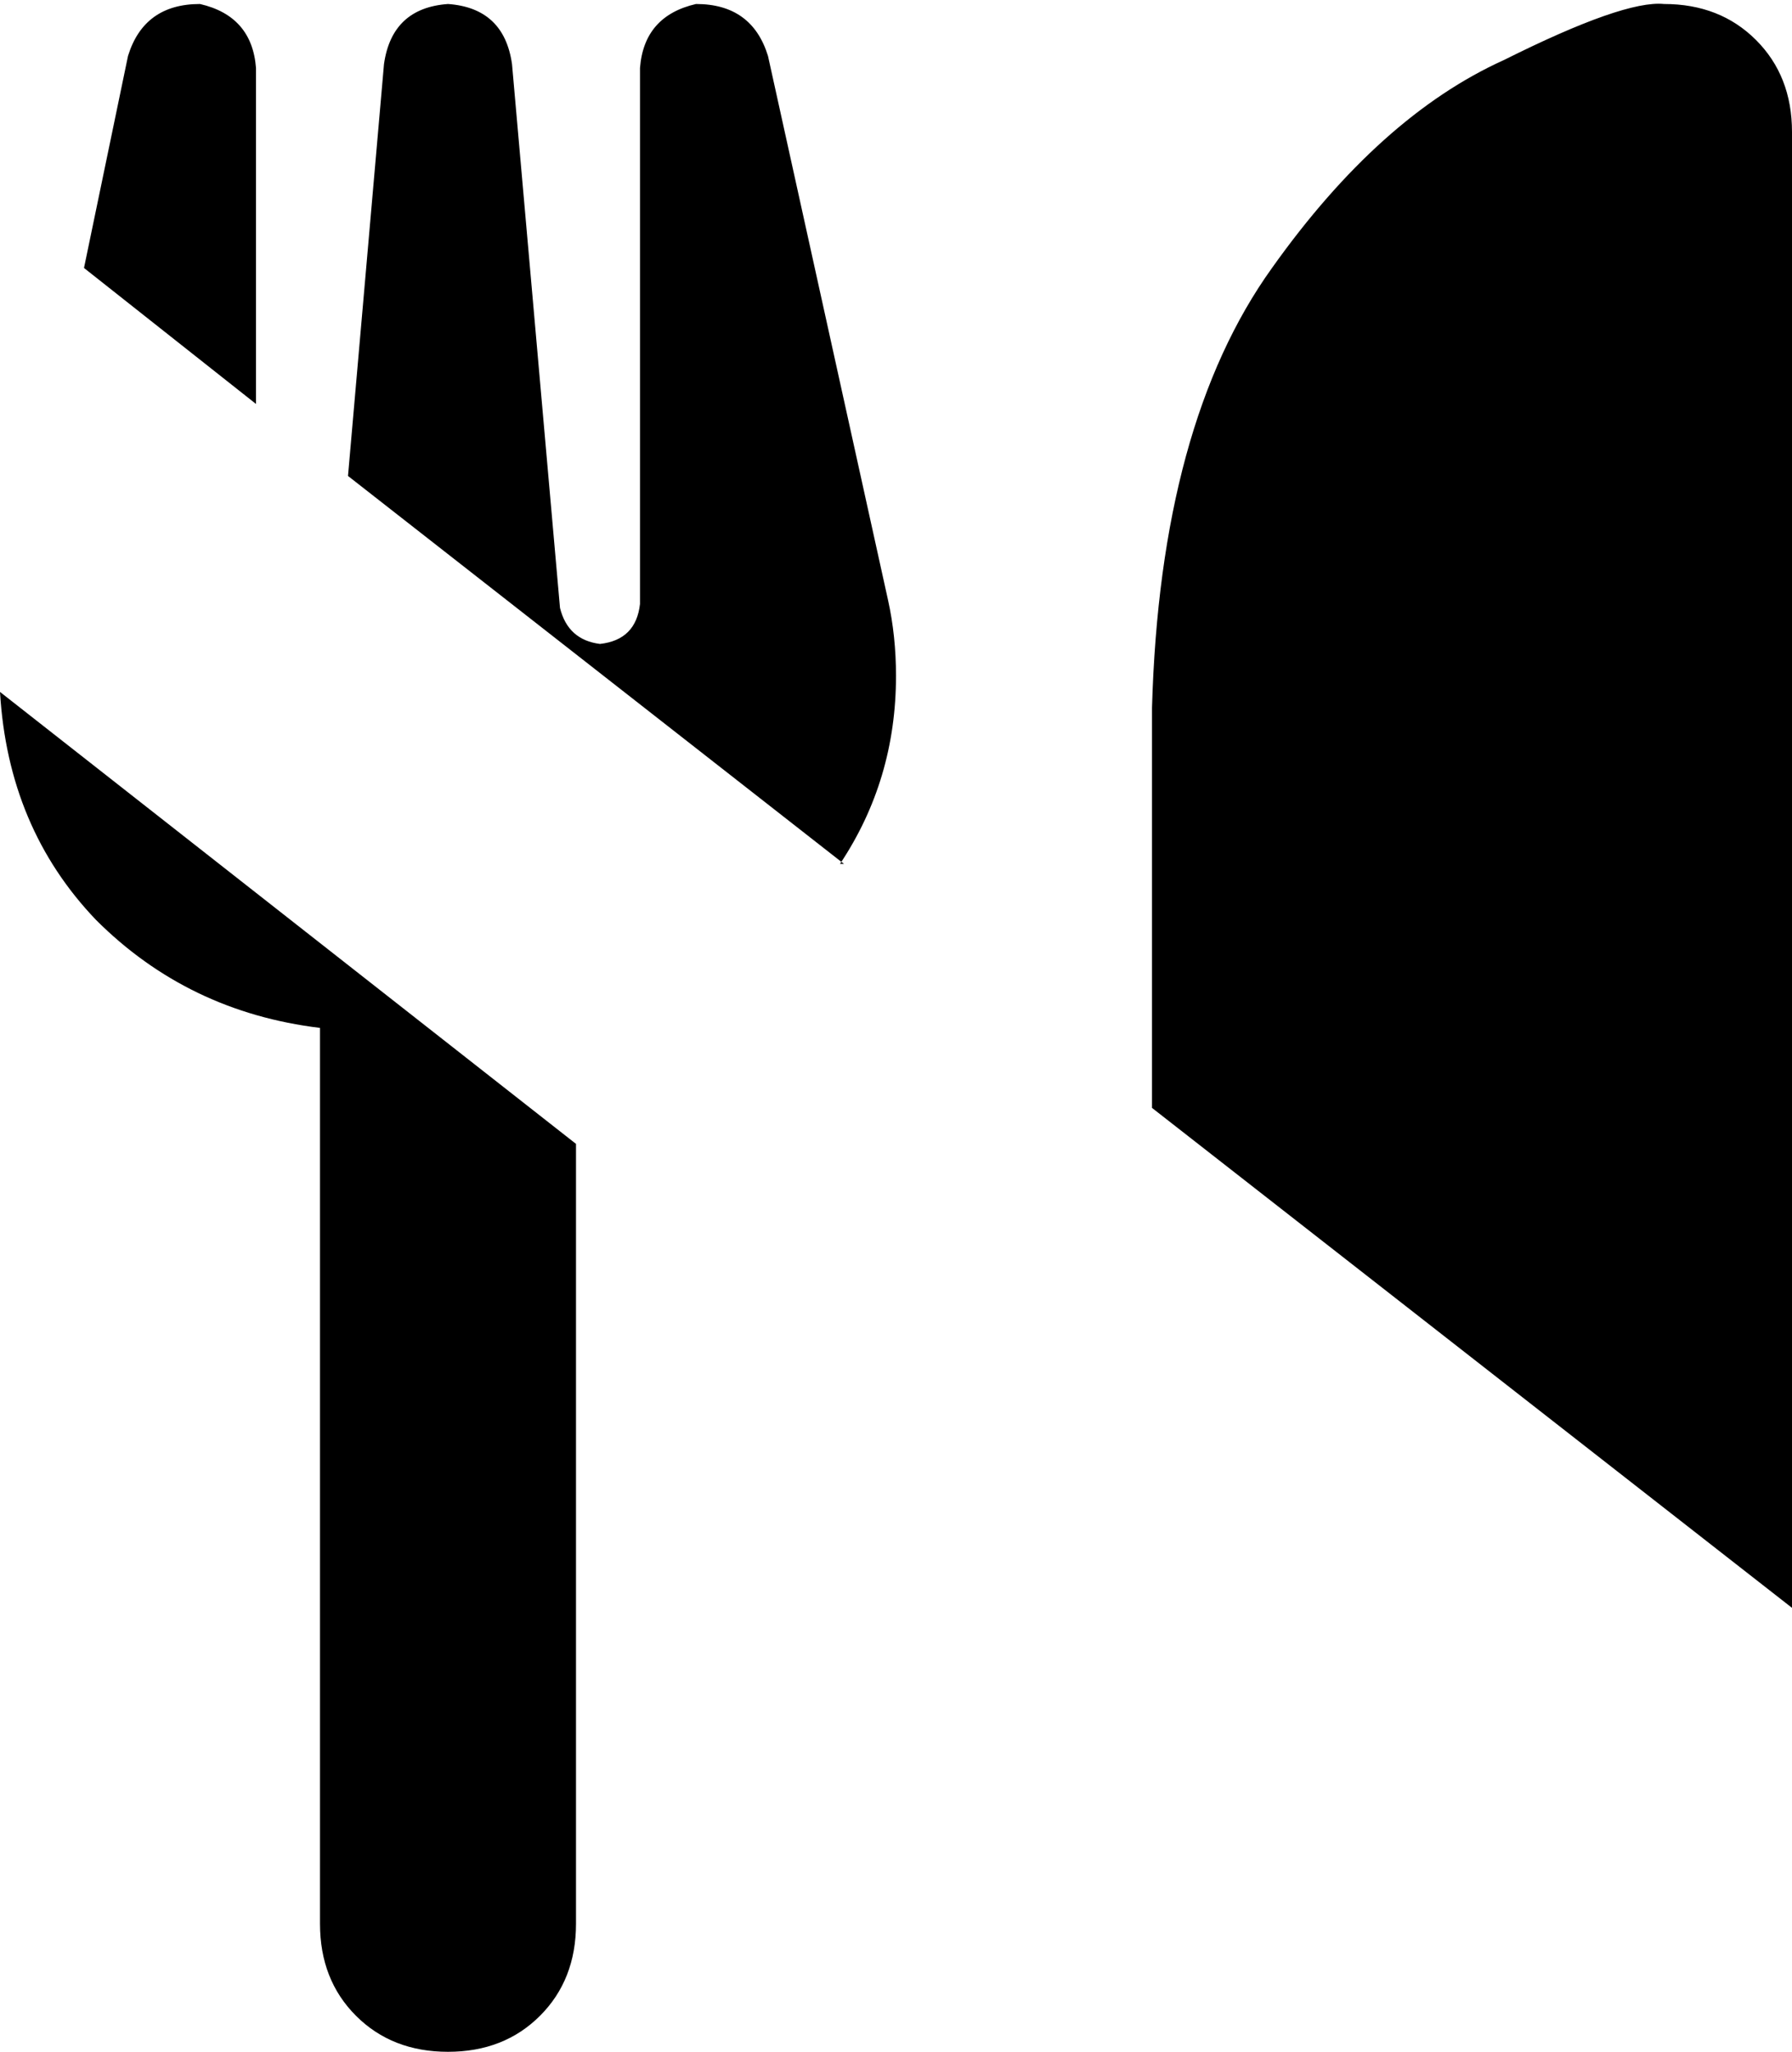 <svg xmlns="http://www.w3.org/2000/svg" viewBox="0 0 448 513">
    <path d="M 448 402 L 448 353 L 448 241 L 448 33 Q 448 19 439 10 Q 430 1 416 1 Q 406 0 376 15 Q 345 29 318 67 Q 290 106 288 177 L 288 277 L 448 402 L 448 402 Z M 210 216 Q 224 195 224 169 Q 224 159 222 150 L 192 14 Q 188 1 174 1 Q 161 4 160 17 L 160 151 Q 159 160 150 161 Q 142 160 140 152 L 128 16 Q 126 2 112 1 Q 98 2 96 16 L 87 119 L 211 216 L 210 216 Z M 64 101 L 64 17 Q 63 4 50 1 Q 36 1 32 14 L 21 67 L 64 101 L 64 101 Z M 144 286 L 0 173 Q 2 207 24 230 Q 47 253 80 257 L 80 481 Q 80 495 89 504 Q 98 513 112 513 Q 126 513 135 504 Q 144 495 144 481 L 144 286 L 144 286 Z"/>
</svg>
